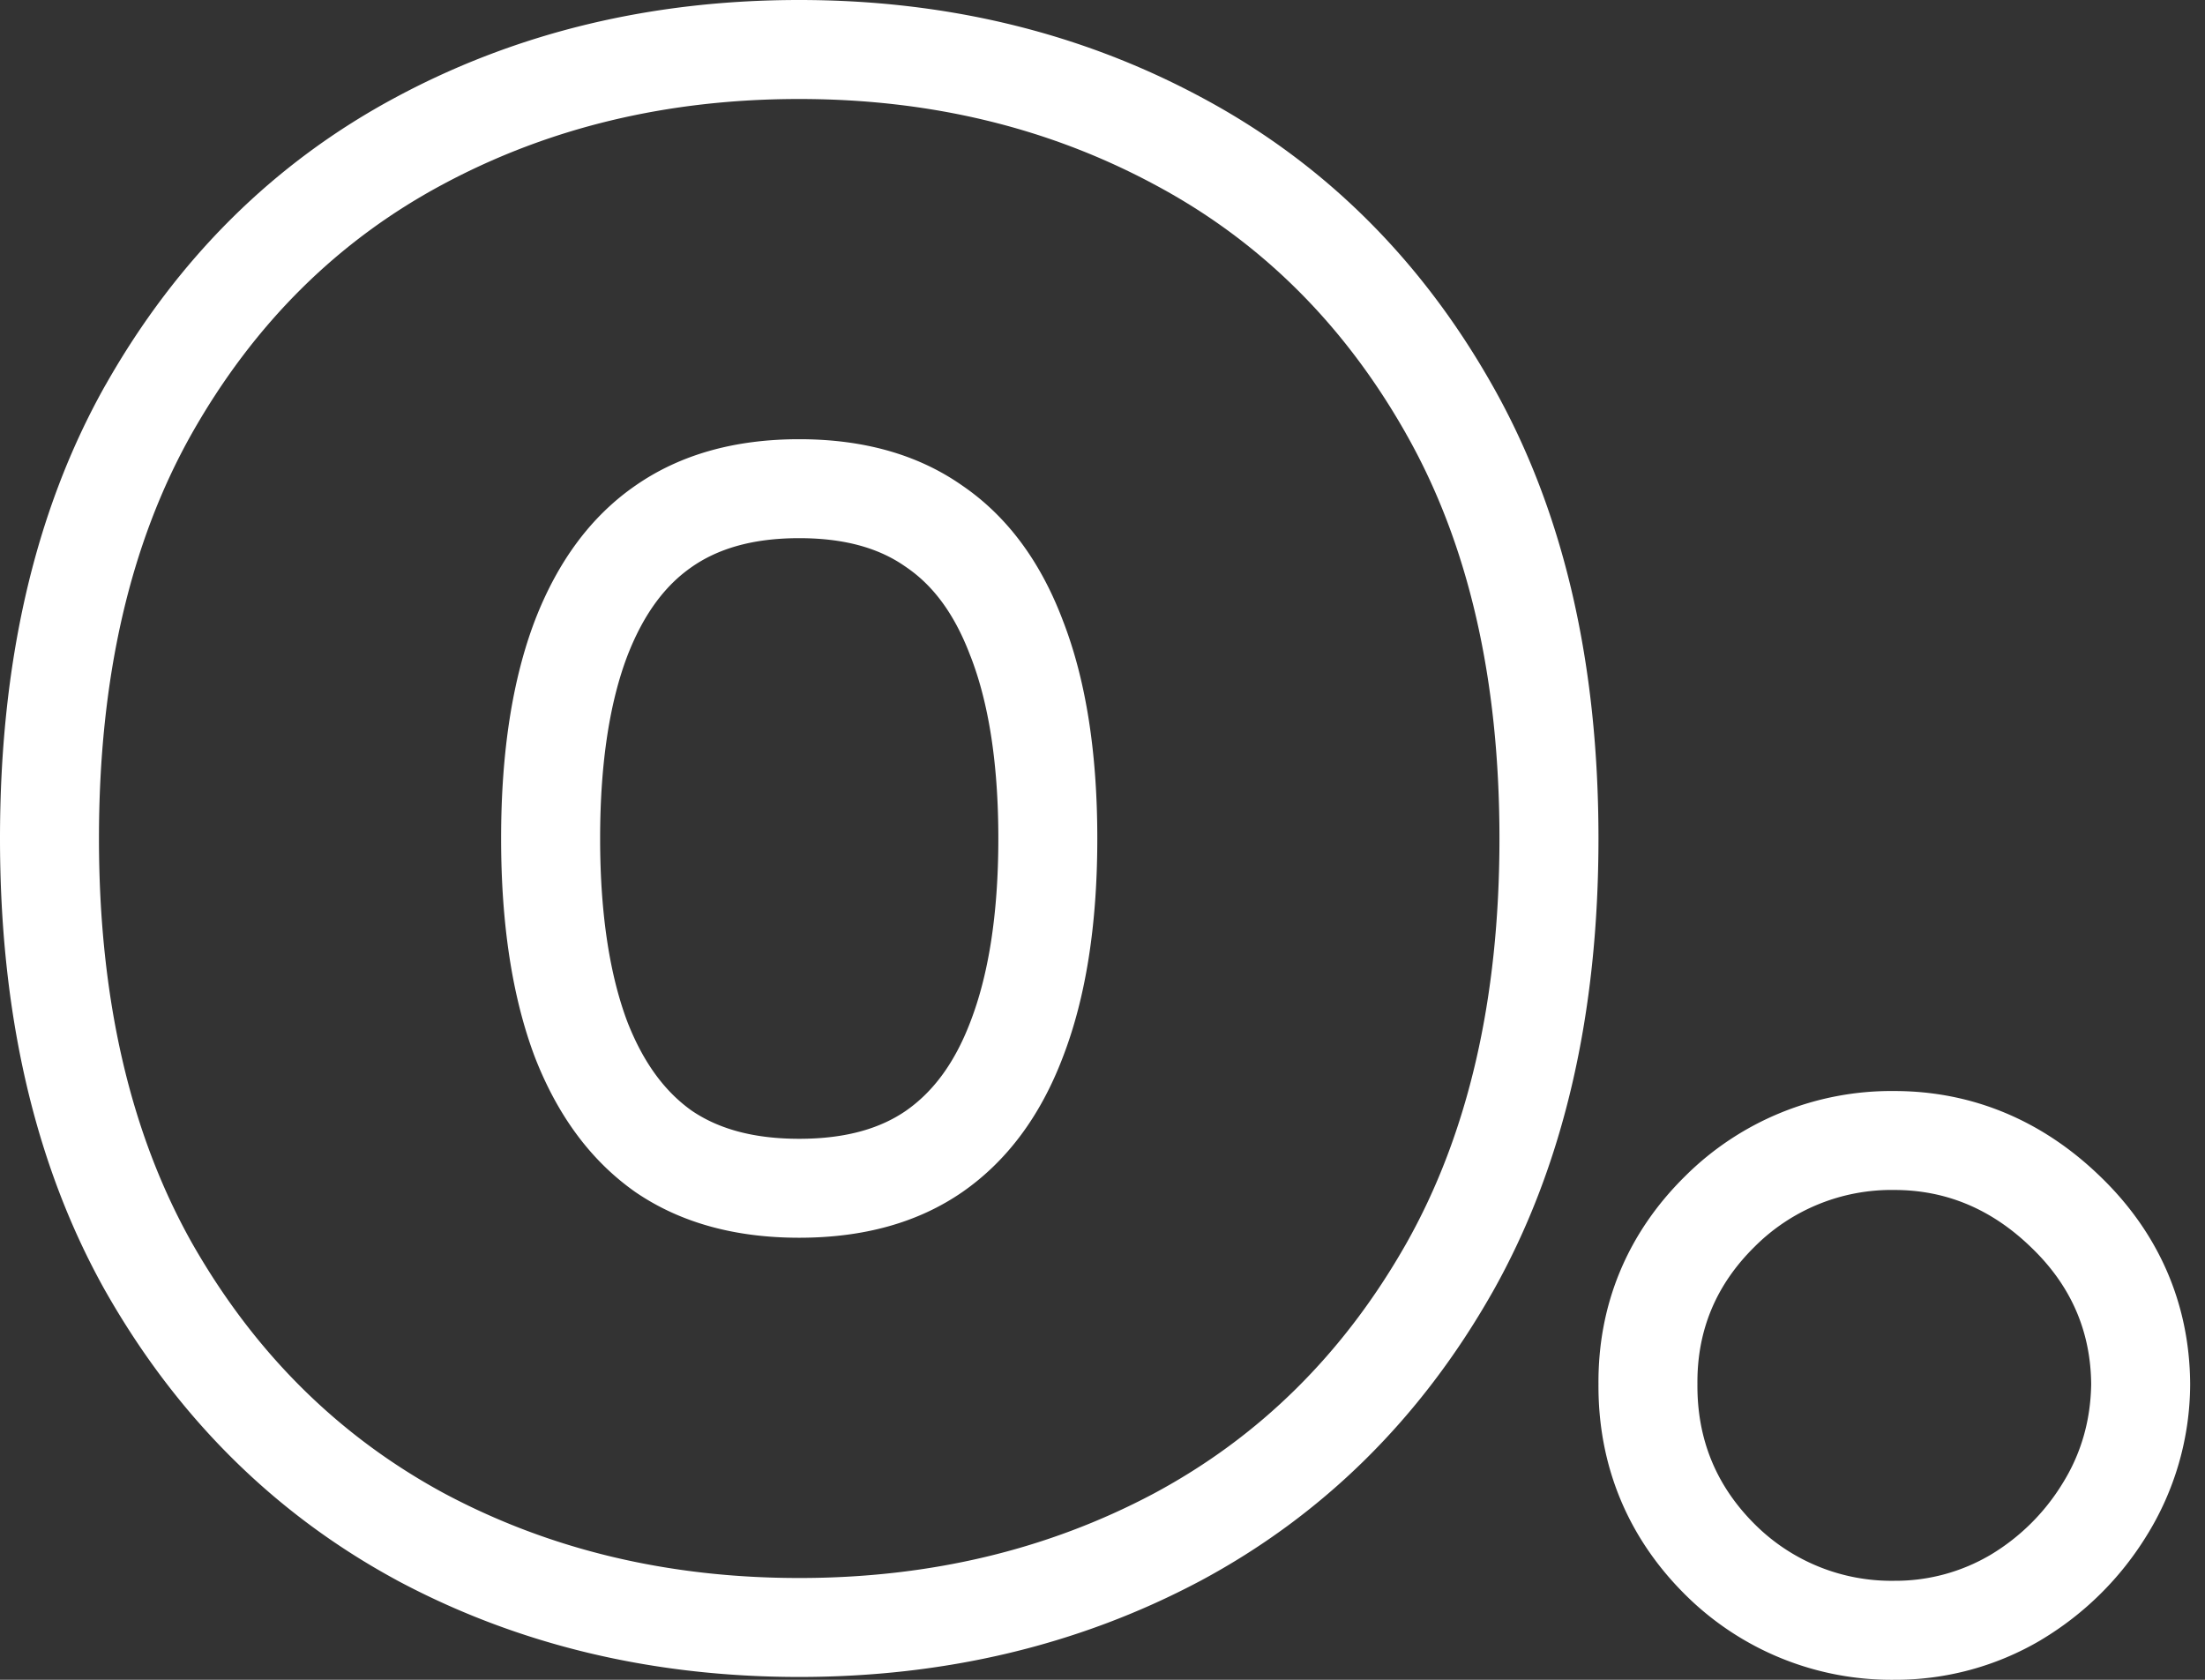 <svg id="logo" fill="none" xmlns="http://www.w3.org/2000/svg" viewBox="0 0 42 32"><rect x="0" y="0" width="42" height="32" fill="#333333" stroke="none"/><path fill-rule="evenodd" clip-rule="evenodd" d="M33.417 29.03a3.68 3.68 0 0 0 2.665 1.084 3.56 3.56 0 0 0 1.834-.495 4.04 4.04 0 0 0 1.366-1.352c.358-.572.54-1.206.55-1.902-.01-1.018-.393-1.888-1.152-2.611-.75-.724-1.616-1.085-2.598-1.085a3.68 3.68 0 0 0-2.665 1.085c-.732.723-1.094 1.593-1.085 2.611-.009 1.045.353 1.933 1.085 2.665Zm-2.97-2.665c-.01-1.527.559-2.88 1.645-3.953l.008-.008a5.564 5.564 0 0 1 3.982-1.62c1.5 0 2.825.572 3.902 1.608 1.114 1.063 1.72 2.413 1.733 3.956v.041a5.491 5.491 0 0 1-.834 2.874 5.926 5.926 0 0 1-1.993 1.97l-.01.006-.009.006a5.444 5.444 0 0 1-2.79.755 5.564 5.564 0 0 1-3.98-1.62l-.01-.009-.007-.008c-1.09-1.09-1.647-2.46-1.637-3.998ZM28.421 24.629l-.002.003c-1.354 2.382-3.21 4.227-5.556 5.484l-.006.003c-2.313 1.228-4.87 1.827-7.634 1.827-2.78 0-5.35-.603-7.666-1.843l-.008-.005c-2.335-1.266-4.183-3.114-5.535-5.493l-.005-.008C.636 22.152 0 19.249 0 15.973c0-3.29.635-6.2 2.01-8.64l.002-.002c1.353-2.39 3.204-4.238 5.547-5.488C9.875.603 12.443 0 15.223 0c2.765 0 5.323.604 7.637 1.842 2.35 1.249 4.207 3.097 5.56 5.488 1.386 2.44 2.027 5.35 2.027 8.643 0 3.294-.641 6.209-2.026 8.656ZM26.78 8.259c-1.187-2.097-2.79-3.682-4.808-4.753-2.017-1.08-4.267-1.62-6.749-1.62-2.5 0-4.758.54-6.776 1.62C6.44 4.577 4.841 6.162 3.653 8.26c-1.178 2.089-1.768 4.66-1.768 7.713 0 3.036.59 5.602 1.768 7.7 1.188 2.09 2.786 3.678 4.794 4.768 2.018 1.08 4.277 1.62 6.776 1.62 2.482 0 4.732-.536 6.75-1.607 2.017-1.08 3.62-2.665 4.807-4.754 1.187-2.098 1.781-4.674 1.781-7.727s-.594-5.624-1.781-7.713Zm-8.296 4.238-.003-.008c-.317-.84-.74-1.357-1.216-1.682l-.009-.007-.01-.006c-.462-.325-1.099-.542-2.023-.542-.923 0-1.569.217-2.044.547l-.004.003c-.471.326-.899.848-1.226 1.695-.322.847-.518 1.987-.518 3.476 0 1.486.195 2.63.518 3.49.324.83.75 1.357 1.228 1.696.476.323 1.123.535 2.046.535.929 0 1.57-.215 2.033-.534.486-.339.911-.864 1.227-1.693l.003-.008c.33-.856.53-1.999.53-3.486 0-1.488-.2-2.624-.528-3.468l-.003-.008Zm-.154 10.212c-.84.58-1.875.87-3.107.87-1.232 0-2.272-.29-3.12-.87-.84-.59-1.477-1.446-1.915-2.571-.428-1.134-.643-2.522-.643-4.165 0-1.643.215-3.026.643-4.151.438-1.134 1.076-1.991 1.915-2.571.848-.59 1.888-.884 3.12-.884 1.232 0 2.268.295 3.107.884.848.58 1.487 1.437 1.915 2.57.438 1.126.656 2.51.656 4.152 0 1.643-.218 3.031-.656 4.165-.428 1.125-1.067 1.982-1.915 2.571Z" fill="#fff"/></svg>